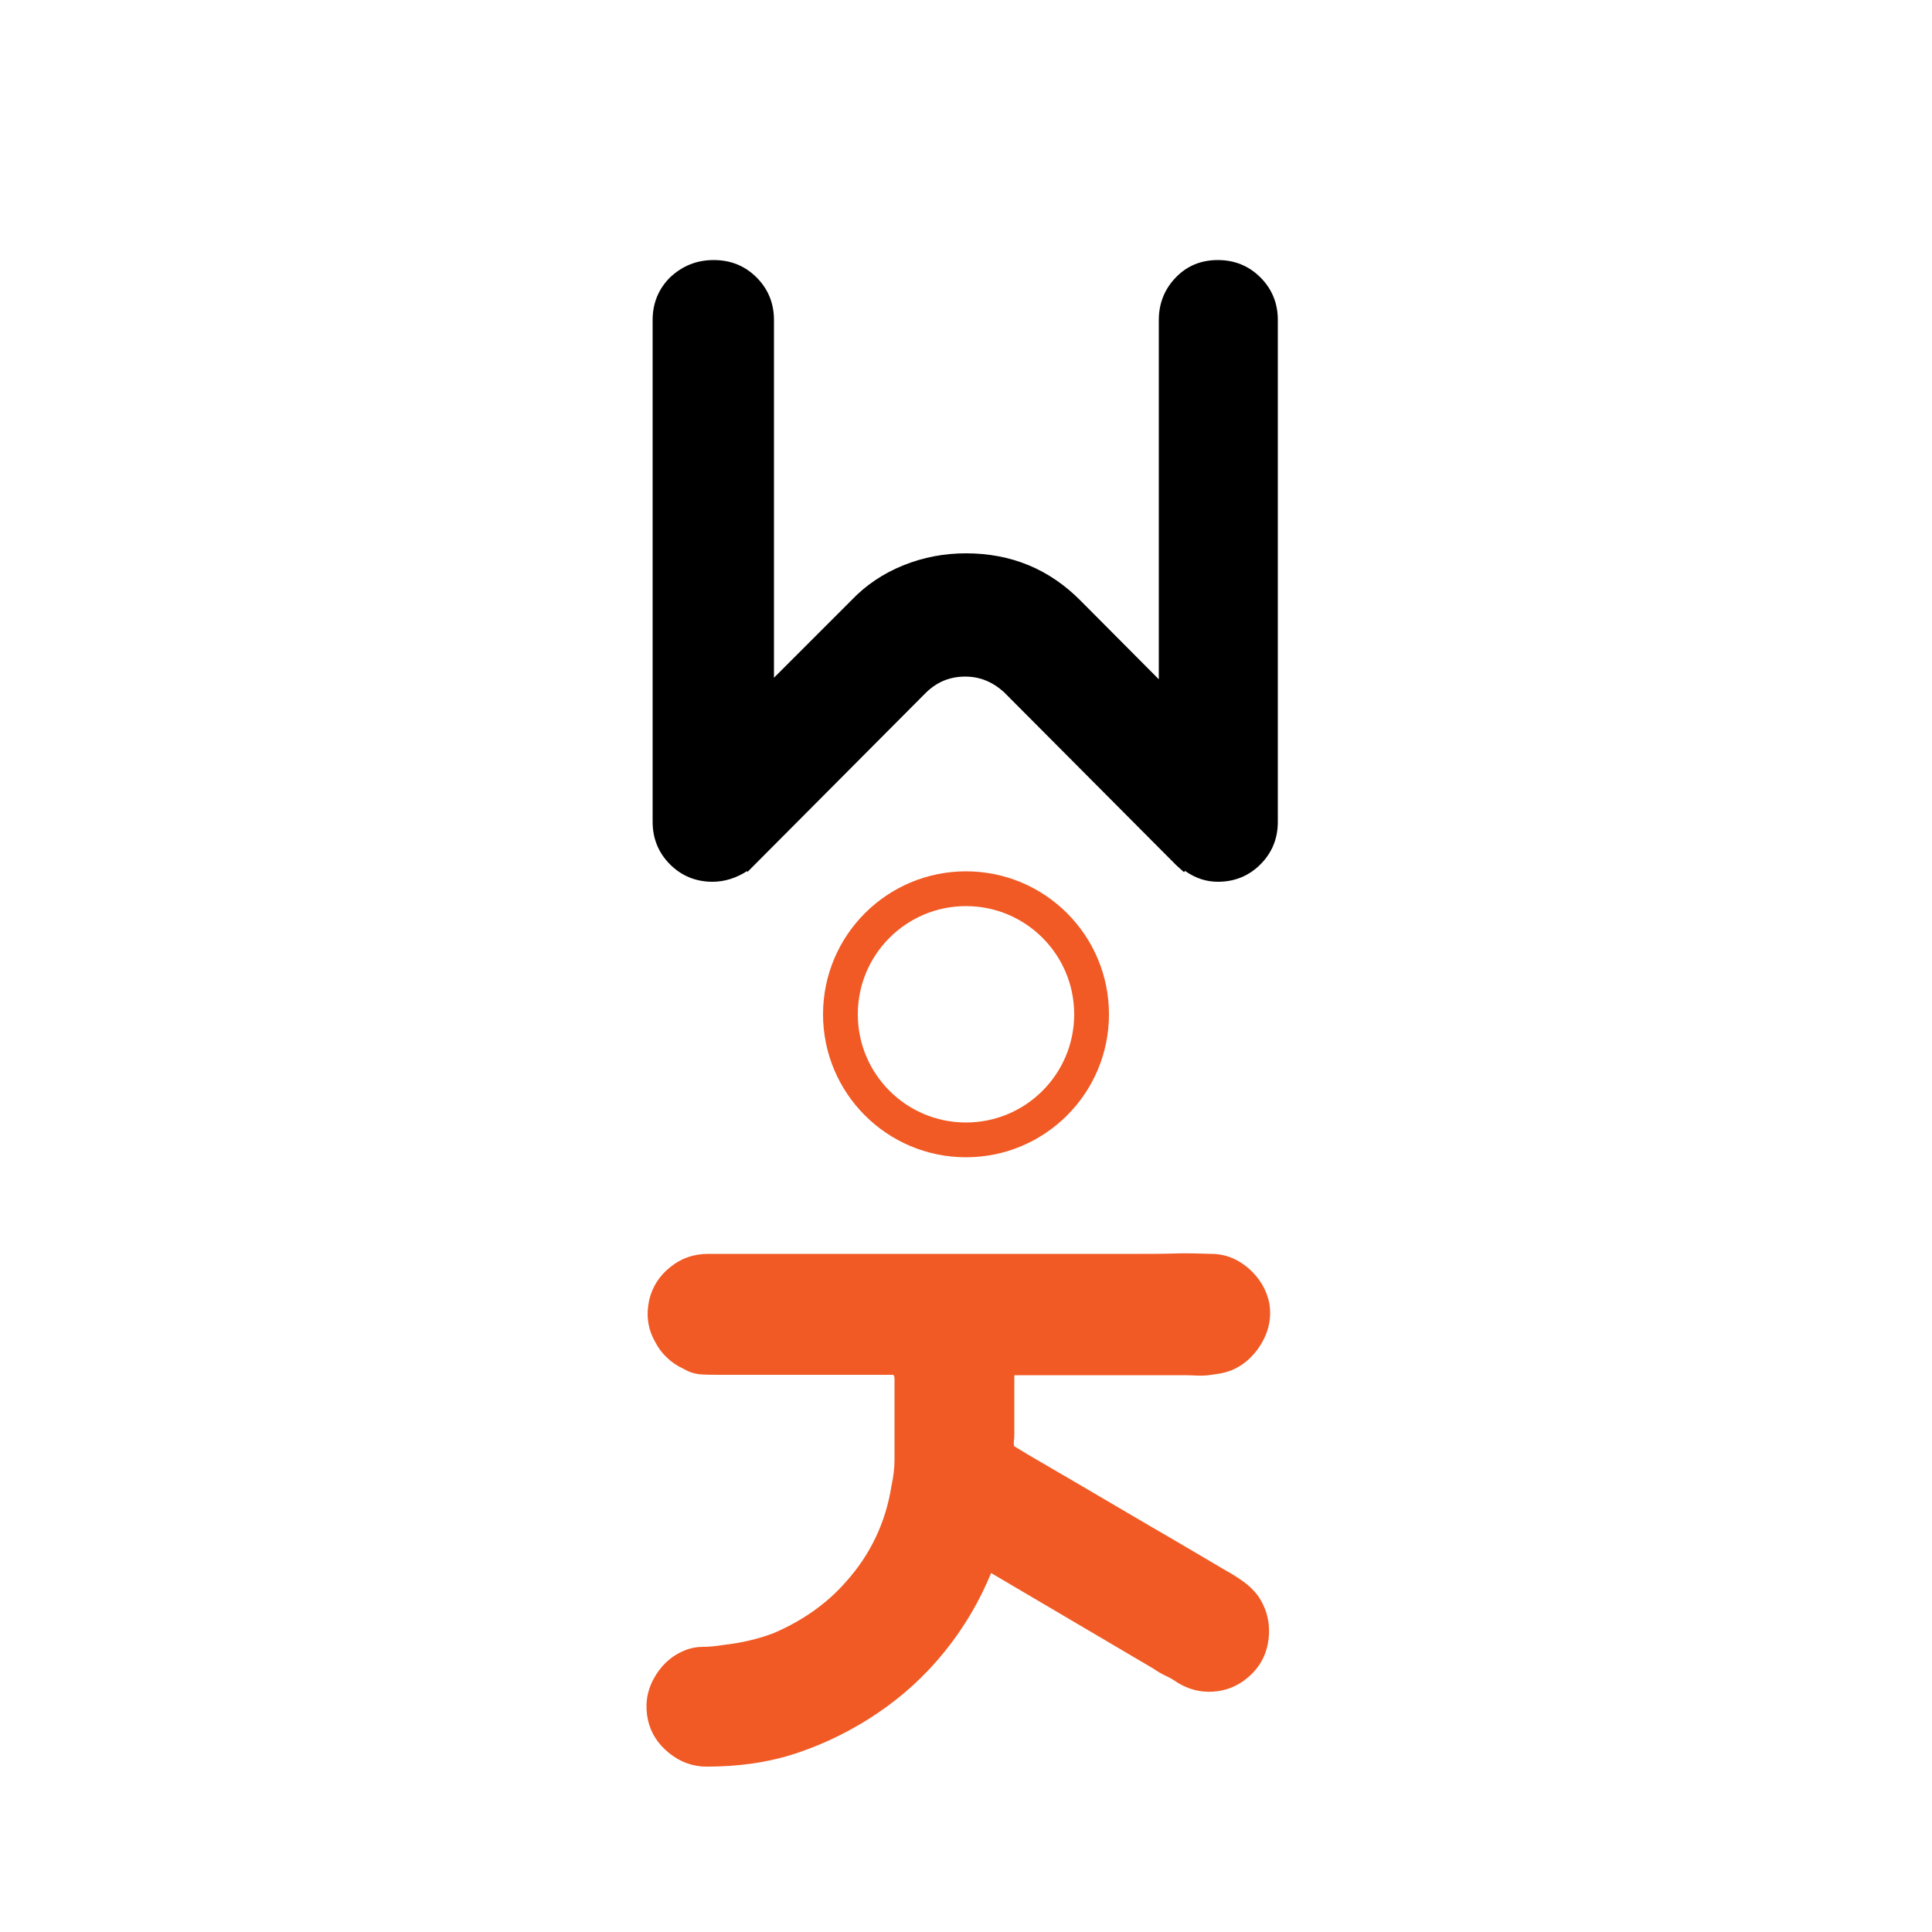 <?xml version="1.0" encoding="utf-8"?>
<!-- Generator: Adobe Illustrator 26.0.3, SVG Export Plug-In . SVG Version: 6.00 Build 0)  -->
<svg version="1.1" id="Livello_1" xmlns="http://www.w3.org/2000/svg" xmlns:xlink="http://www.w3.org/1999/xlink" x="0px" y="0px"
	 viewBox="0 0 500 500" style="enable-background:new 0 0 500 500;" xml:space="preserve">
<style type="text/css">
	.st0{fill:#F15A24;}
	.st1{fill:none;stroke:#F15A24;stroke-width:9;stroke-miterlimit:10;}
</style>
<g>
	<path class="st0" d="M182.9,457.2c-3.5,0-6.7-1.1-9.6-3.4c-2.9-2.3-4.8-5.1-5.6-8.6c-0.8-3.7-0.4-7.2,1.4-10.6
		c1.8-3.4,4.4-5.9,7.9-7.4c1.7-0.7,3.3-1,5-1c1.7,0,3.4-0.2,5.3-0.5c4.5-0.5,8.8-1.5,12.8-3c7.5-3.2,13.8-7.6,18.8-13.3
		c6.3-7,10.3-15.3,11.8-24.8c0.5-2.3,0.8-4.6,0.8-6.9c0-2.3,0-4.5,0-6.9v-14c0-0.7-0.2-1-0.5-1h-3h-29h-12.5c-1.7,0-3.3,0-4.9-0.1
		c-1.6-0.1-3.1-0.5-4.6-1.4c-3.3-1.5-5.9-3.9-7.6-7.3c-1.8-3.3-2.2-6.8-1.4-10.5c0.8-3.5,2.7-6.4,5.5-8.6c2.8-2.3,6.1-3.4,9.8-3.4
		h18.8H248h46.6c3.2,0,6.3,0,9.4-0.1c3.1-0.1,6.2,0,9.4,0.1c3.7,0,6.9,1.3,9.8,3.8c2.8,2.5,4.6,5.5,5.3,9c0.7,4.3-0.4,8.3-3.1,12
		c-2.8,3.7-6.3,5.8-10.6,6.3c-1.7,0.3-3.3,0.5-5,0.4c-1.7-0.1-3.3-0.1-5-0.1h-15.3h-20.8H264c-0.8,0-1.3,0-1.4,0
		c-0.1,0-0.1,0.4-0.1,1.3v14.3c0,0.2,0,0.6-0.1,1.4c-0.1,0.8,0,1.2,0.1,1.4l3.8,2.3c2,1.2,4,2.3,6,3.5c2,1.2,4,2.3,6,3.5
		c6.5,3.8,13.1,7.7,19.6,11.5c6.6,3.8,13.1,7.7,19.6,11.5c1.5,0.8,3,1.8,4.4,2.8c1.4,1,2.6,2.2,3.6,3.5c2.3,3.3,3.3,7.1,2.8,11.3
		c-0.5,4.2-2.4,7.6-5.8,10.3c-2.5,2-5.4,3.1-8.6,3.3c-3.3,0.2-6.3-0.6-9.1-2.3c-1-0.7-2-1.3-3.1-1.8c-1.1-0.5-2.1-1.1-3.1-1.8
		l-42.1-24.8c-3,7.3-7,14.1-12,20.3c-5,6.2-10.8,11.5-17.3,15.9c-6.5,4.4-13.5,7.9-21,10.4S190.9,457.2,182.9,457.2z"/>
</g>
<g>
	<path d="M184.7,67.3c4.4,0,8.1,1.5,11.1,4.5c3,3,4.5,6.7,4.5,11v92.6l20-20c3.8-4,8.3-7,13.5-9.1c5.2-2.1,10.6-3.1,16.2-3.1
		c11.7,0,21.6,4.1,29.7,12.3l20.2,20.3V82.8c0-4.3,1.5-8,4.4-11c2.9-3,6.5-4.5,10.9-4.5c4.3,0,8,1.5,11,4.5c3,3,4.5,6.7,4.5,11
		v129.9c0,4.3-1.5,8-4.5,11c-3,3-6.7,4.5-11,4.5c-3,0-5.8-0.9-8.5-2.8l-0.3,0.3l-2-1.8l-44.6-44.8c-3-2.7-6.3-4-10-4
		c-4,0-7.4,1.4-10.3,4.3l-46.1,46.3v-0.3c-2.8,1.8-5.8,2.8-9,2.8c-4.3,0-8-1.5-11-4.5c-3-3-4.5-6.7-4.5-11V82.8c0-4.3,1.5-8,4.5-11
		C176.6,68.8,180.3,67.3,184.7,67.3z"/>
</g>
<circle class="st1" cx="250" cy="262.5" r="32.5"/>
<g>
</g>
<g>
</g>
<g>
</g>
<g>
</g>
<g>
</g>
<g>
</g>
<g>
</g>
<g>
</g>
<g>
</g>
<g>
</g>
<g>
</g>
<g>
</g>
<g>
</g>
<g>
</g>
<g>
</g>
</svg>
